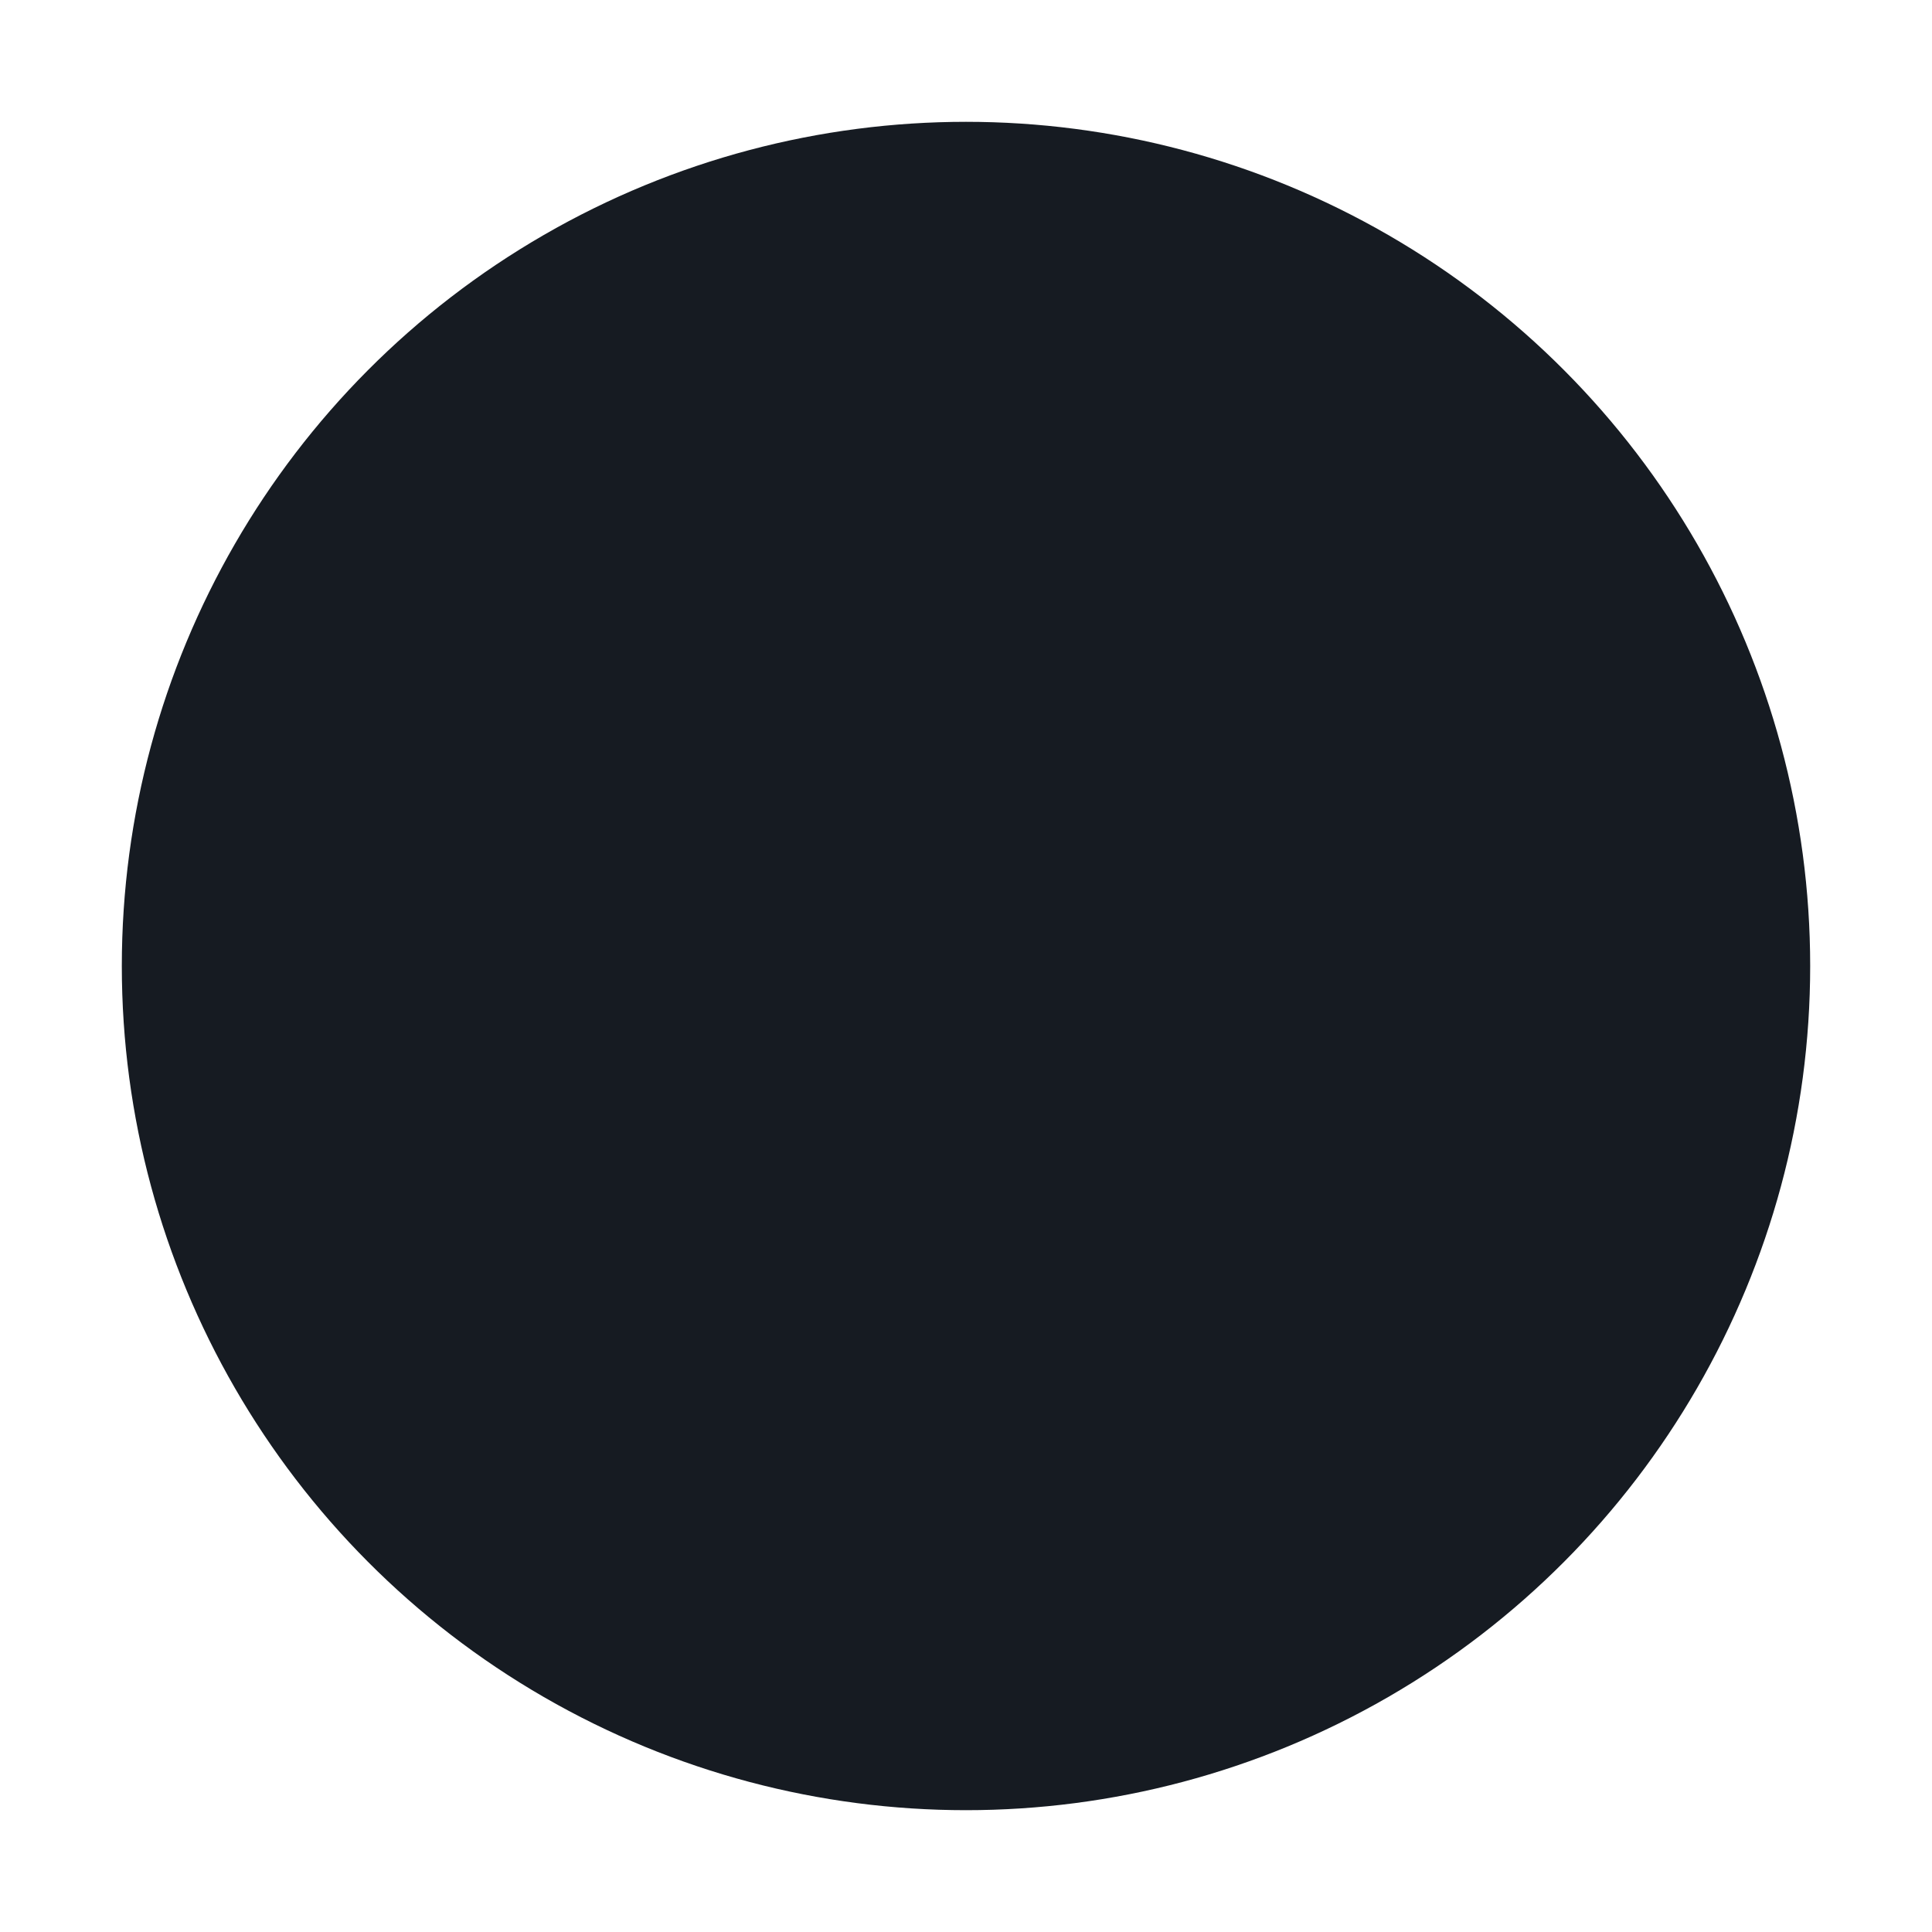 <svg width="904" height="904" viewBox="0 0 904 904" fill="none" xmlns="http://www.w3.org/2000/svg">
<g opacity="0.63" filter="url(#filter0_f_457_2266)">
<circle cx="452" cy="452" r="395" fill="white"/>
</g>
<circle cx="452" cy="452" r="395" fill="#161B22"/>
<defs>
<filter id="filter0_f_457_2266" x="0.4" y="0.4" width="903.2" height="903.2" filterUnits="userSpaceOnUse" color-interpolation-filters="sRGB">
<feFlood flood-opacity="0" result="BackgroundImageFix"/>
<feBlend mode="normal" in="SourceGraphic" in2="BackgroundImageFix" result="shape"/>
<feGaussianBlur stdDeviation="28.3" result="effect1_foregroundBlur_457_2266"/>
</filter>
</defs>
</svg>

